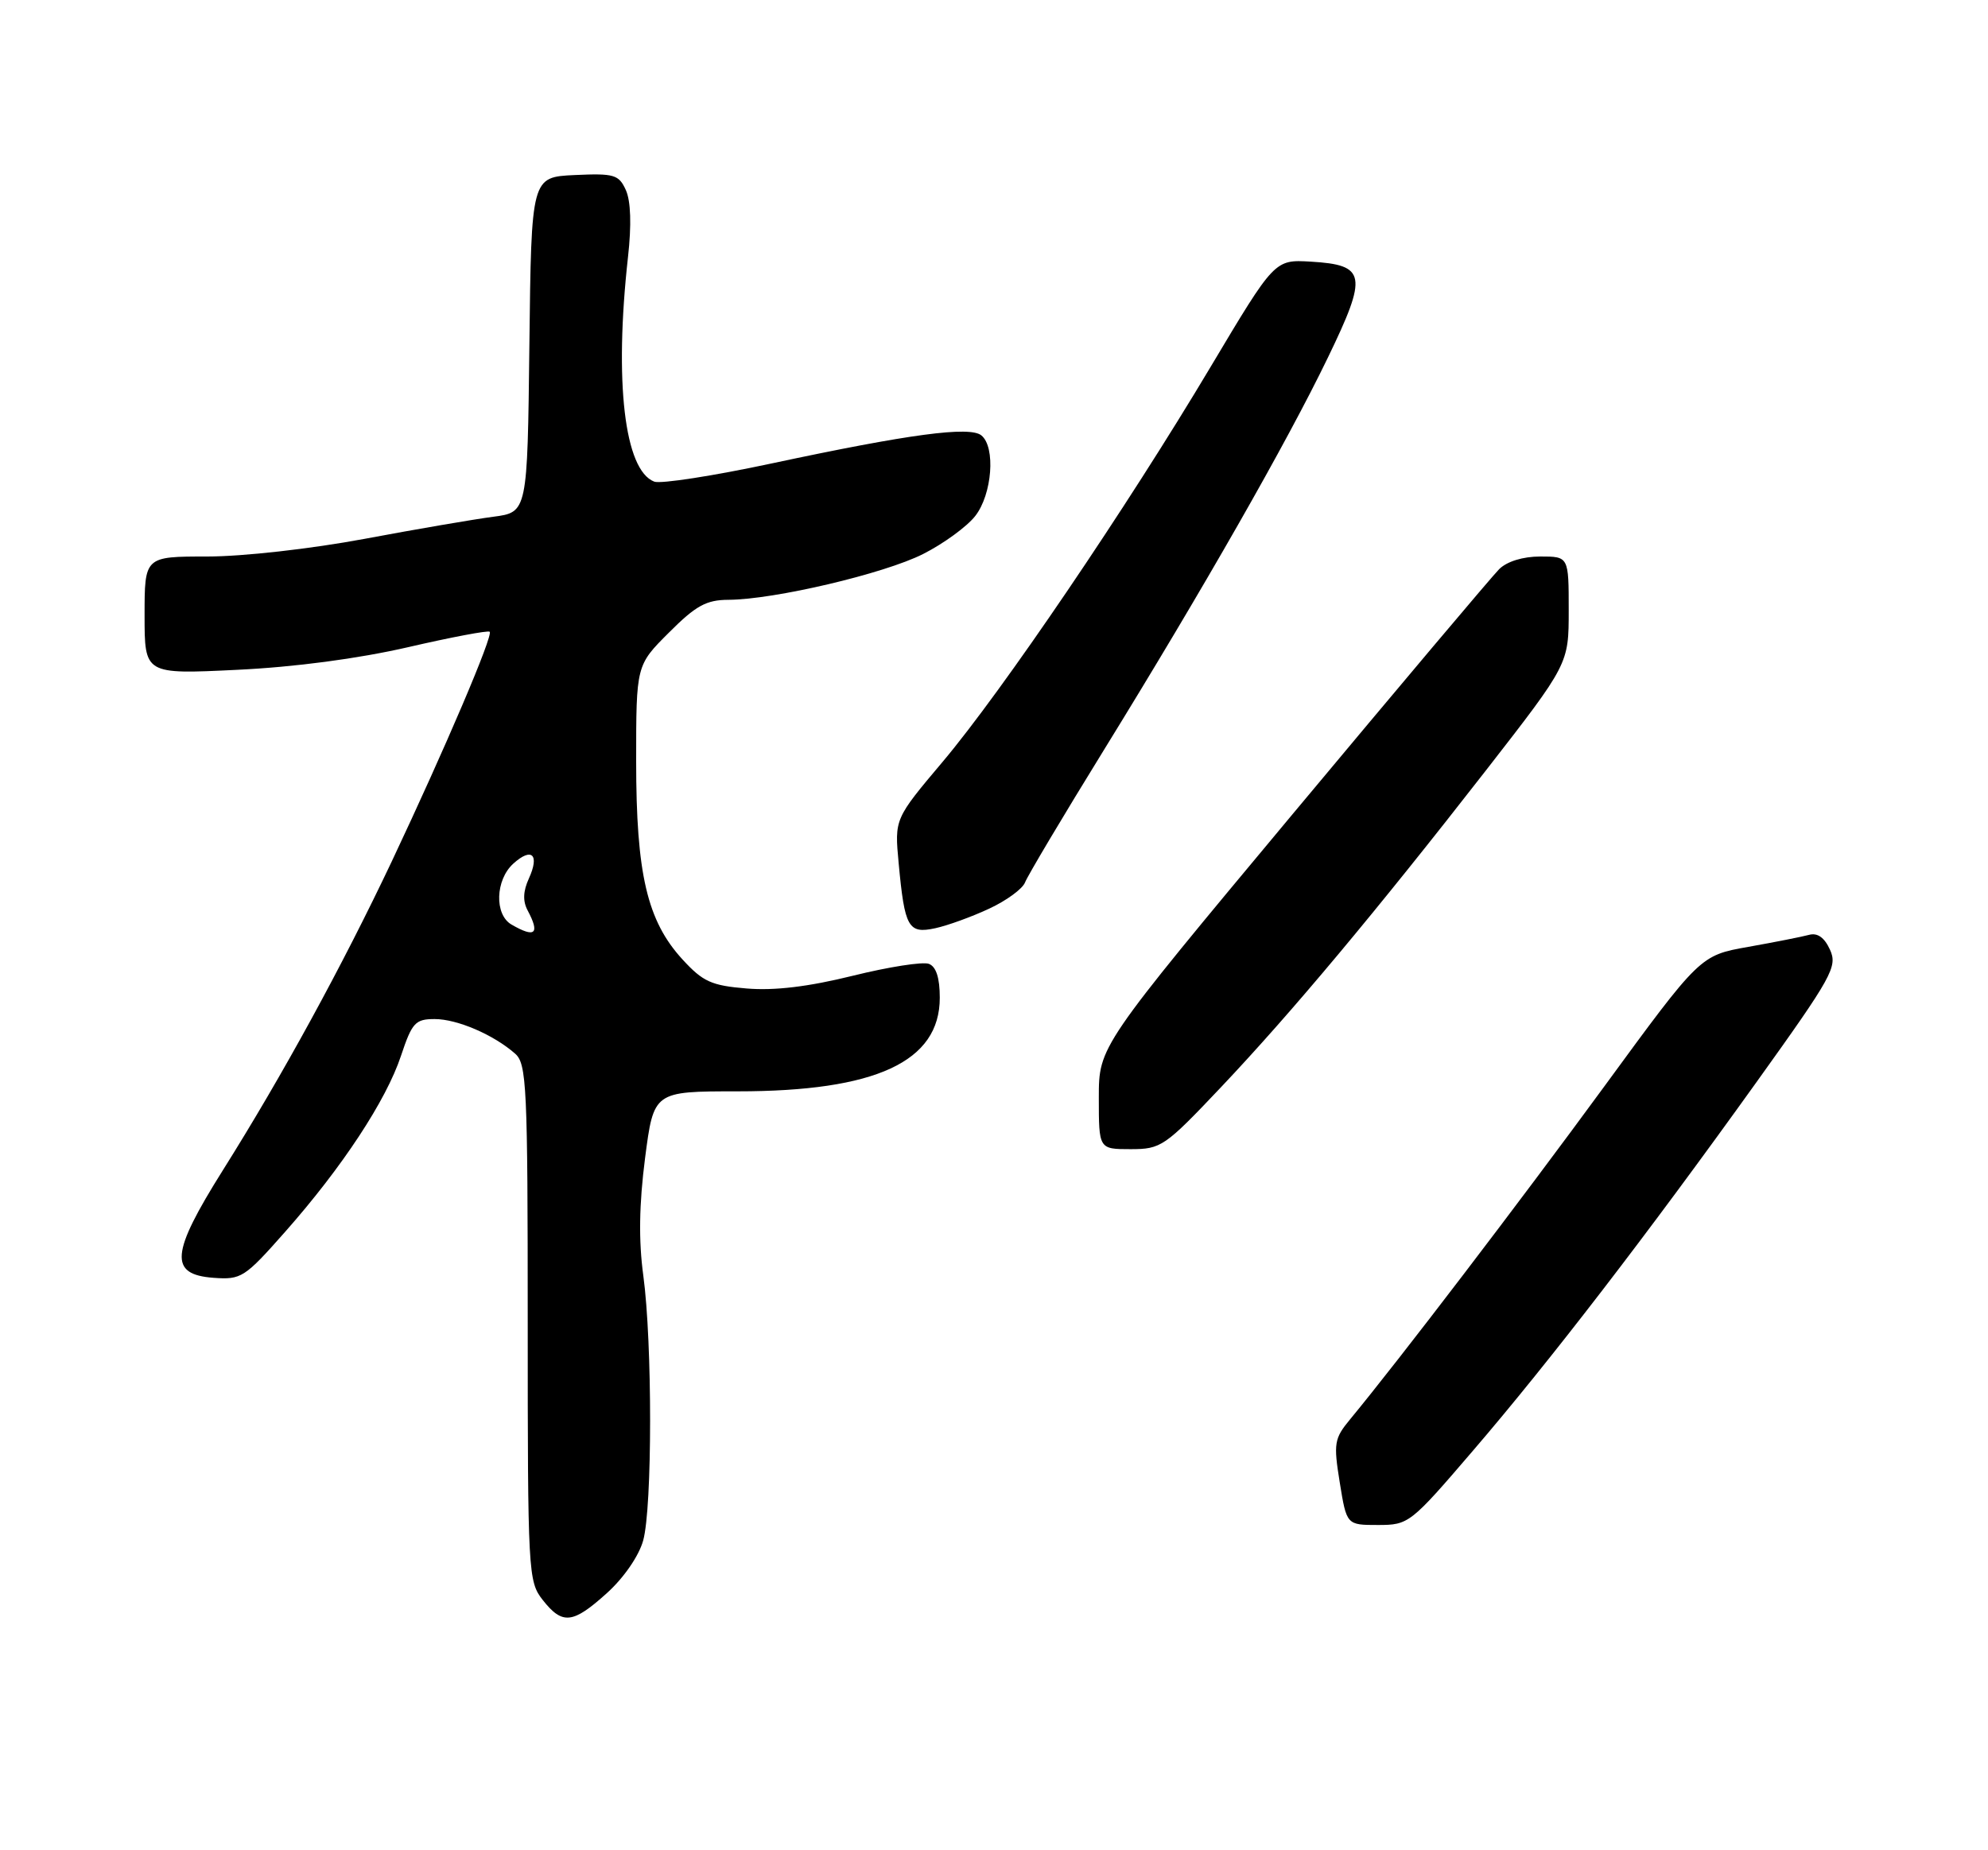 <?xml version="1.0" encoding="UTF-8" standalone="no"?>
<!DOCTYPE svg PUBLIC "-//W3C//DTD SVG 1.1//EN" "http://www.w3.org/Graphics/SVG/1.1/DTD/svg11.dtd" >
<svg xmlns="http://www.w3.org/2000/svg" xmlns:xlink="http://www.w3.org/1999/xlink" version="1.1" viewBox="0 0 275 256">
 <g >
 <path fill="currentColor"
d=" M 83.98 220.40 C 86.30 218.30 88.38 215.28 88.97 213.15 C 90.24 208.58 90.25 185.84 88.99 176.50 C 88.33 171.66 88.41 166.64 89.23 160.25 C 90.43 151.00 90.43 151.00 102.03 151.00 C 121.16 151.00 130.00 146.90 130.00 138.05 C 130.00 135.31 129.50 133.74 128.49 133.36 C 127.66 133.04 122.92 133.78 117.96 135.01 C 111.81 136.53 107.13 137.09 103.30 136.77 C 98.41 136.37 97.24 135.84 94.40 132.74 C 89.52 127.41 88.00 120.92 88.00 105.34 C 88.00 92.05 88.00 92.05 92.53 87.53 C 96.26 83.79 97.70 83.00 100.78 82.99 C 107.08 82.96 122.32 79.38 127.70 76.65 C 130.51 75.23 133.75 72.87 134.90 71.40 C 137.25 68.41 137.75 61.85 135.75 60.24 C 134.14 58.94 125.80 60.05 106.80 64.11 C 98.71 65.84 91.38 66.98 90.50 66.64 C 86.38 65.06 84.95 52.86 86.87 35.57 C 87.37 31.13 87.26 27.80 86.57 26.29 C 85.60 24.16 84.96 23.97 79.50 24.22 C 73.50 24.50 73.50 24.50 73.23 47.69 C 72.96 70.88 72.96 70.88 68.23 71.50 C 65.63 71.84 57.61 73.21 50.41 74.56 C 42.94 75.95 33.60 77.00 28.66 77.00 C 20.00 77.00 20.00 77.00 20.00 85.15 C 20.00 93.30 20.00 93.30 32.75 92.68 C 40.78 92.30 49.55 91.13 56.43 89.55 C 62.44 88.16 67.53 87.20 67.74 87.41 C 68.25 87.91 61.57 103.56 54.21 119.15 C 47.34 133.66 39.08 148.79 30.82 161.93 C 23.60 173.43 23.35 176.34 29.53 176.80 C 33.38 177.08 33.83 176.79 39.45 170.43 C 47.34 161.50 53.42 152.26 55.47 146.08 C 57.00 141.49 57.45 141.00 60.13 141.00 C 63.24 141.00 68.27 143.16 71.25 145.78 C 72.86 147.18 73.00 150.26 73.00 183.02 C 73.00 217.63 73.06 218.81 75.07 221.37 C 77.81 224.85 79.23 224.69 83.98 220.40 Z  M 203.73 200.75 C 214.40 188.32 227.85 170.83 242.98 149.72 C 253.48 135.07 254.21 133.75 253.14 131.40 C 252.37 129.71 251.41 129.03 250.24 129.35 C 249.28 129.61 245.50 130.36 241.84 131.01 C 235.18 132.19 235.18 132.19 221.90 150.35 C 210.12 166.44 193.52 188.20 186.76 196.38 C 184.56 199.04 184.45 199.69 185.33 205.13 C 186.28 211.00 186.28 211.00 190.61 211.00 C 194.86 211.00 195.10 210.82 203.73 200.75 Z  M 168.89 150.44 C 178.65 140.12 190.20 126.31 205.57 106.57 C 217.00 91.87 217.00 91.87 217.00 84.44 C 217.00 77.00 217.00 77.00 213.07 77.00 C 210.67 77.00 208.46 77.68 207.38 78.75 C 206.42 79.71 193.56 94.96 178.81 112.64 C 152.00 144.79 152.00 144.79 152.00 151.89 C 152.00 159.00 152.00 159.00 156.39 159.00 C 160.61 159.00 161.11 158.66 168.89 150.44 Z  M 136.84 125.72 C 139.23 124.61 141.45 122.98 141.79 122.10 C 142.12 121.22 147.01 113.00 152.66 103.84 C 166.48 81.43 178.01 61.23 183.68 49.49 C 189.23 38.02 188.99 36.66 181.31 36.20 C 176.32 35.91 176.32 35.91 167.50 50.70 C 155.83 70.28 138.66 95.59 130.40 105.40 C 123.74 113.30 123.74 113.30 124.31 119.41 C 125.14 128.36 125.64 129.24 129.38 128.43 C 131.09 128.06 134.45 126.84 136.84 125.72 Z  M 70.75 127.92 C 68.37 126.54 68.52 121.74 71.01 119.49 C 73.56 117.18 74.67 118.24 73.16 121.55 C 72.35 123.32 72.30 124.70 73.00 125.99 C 74.72 129.22 74.02 129.82 70.75 127.92 Z "/>
</g>
</svg>